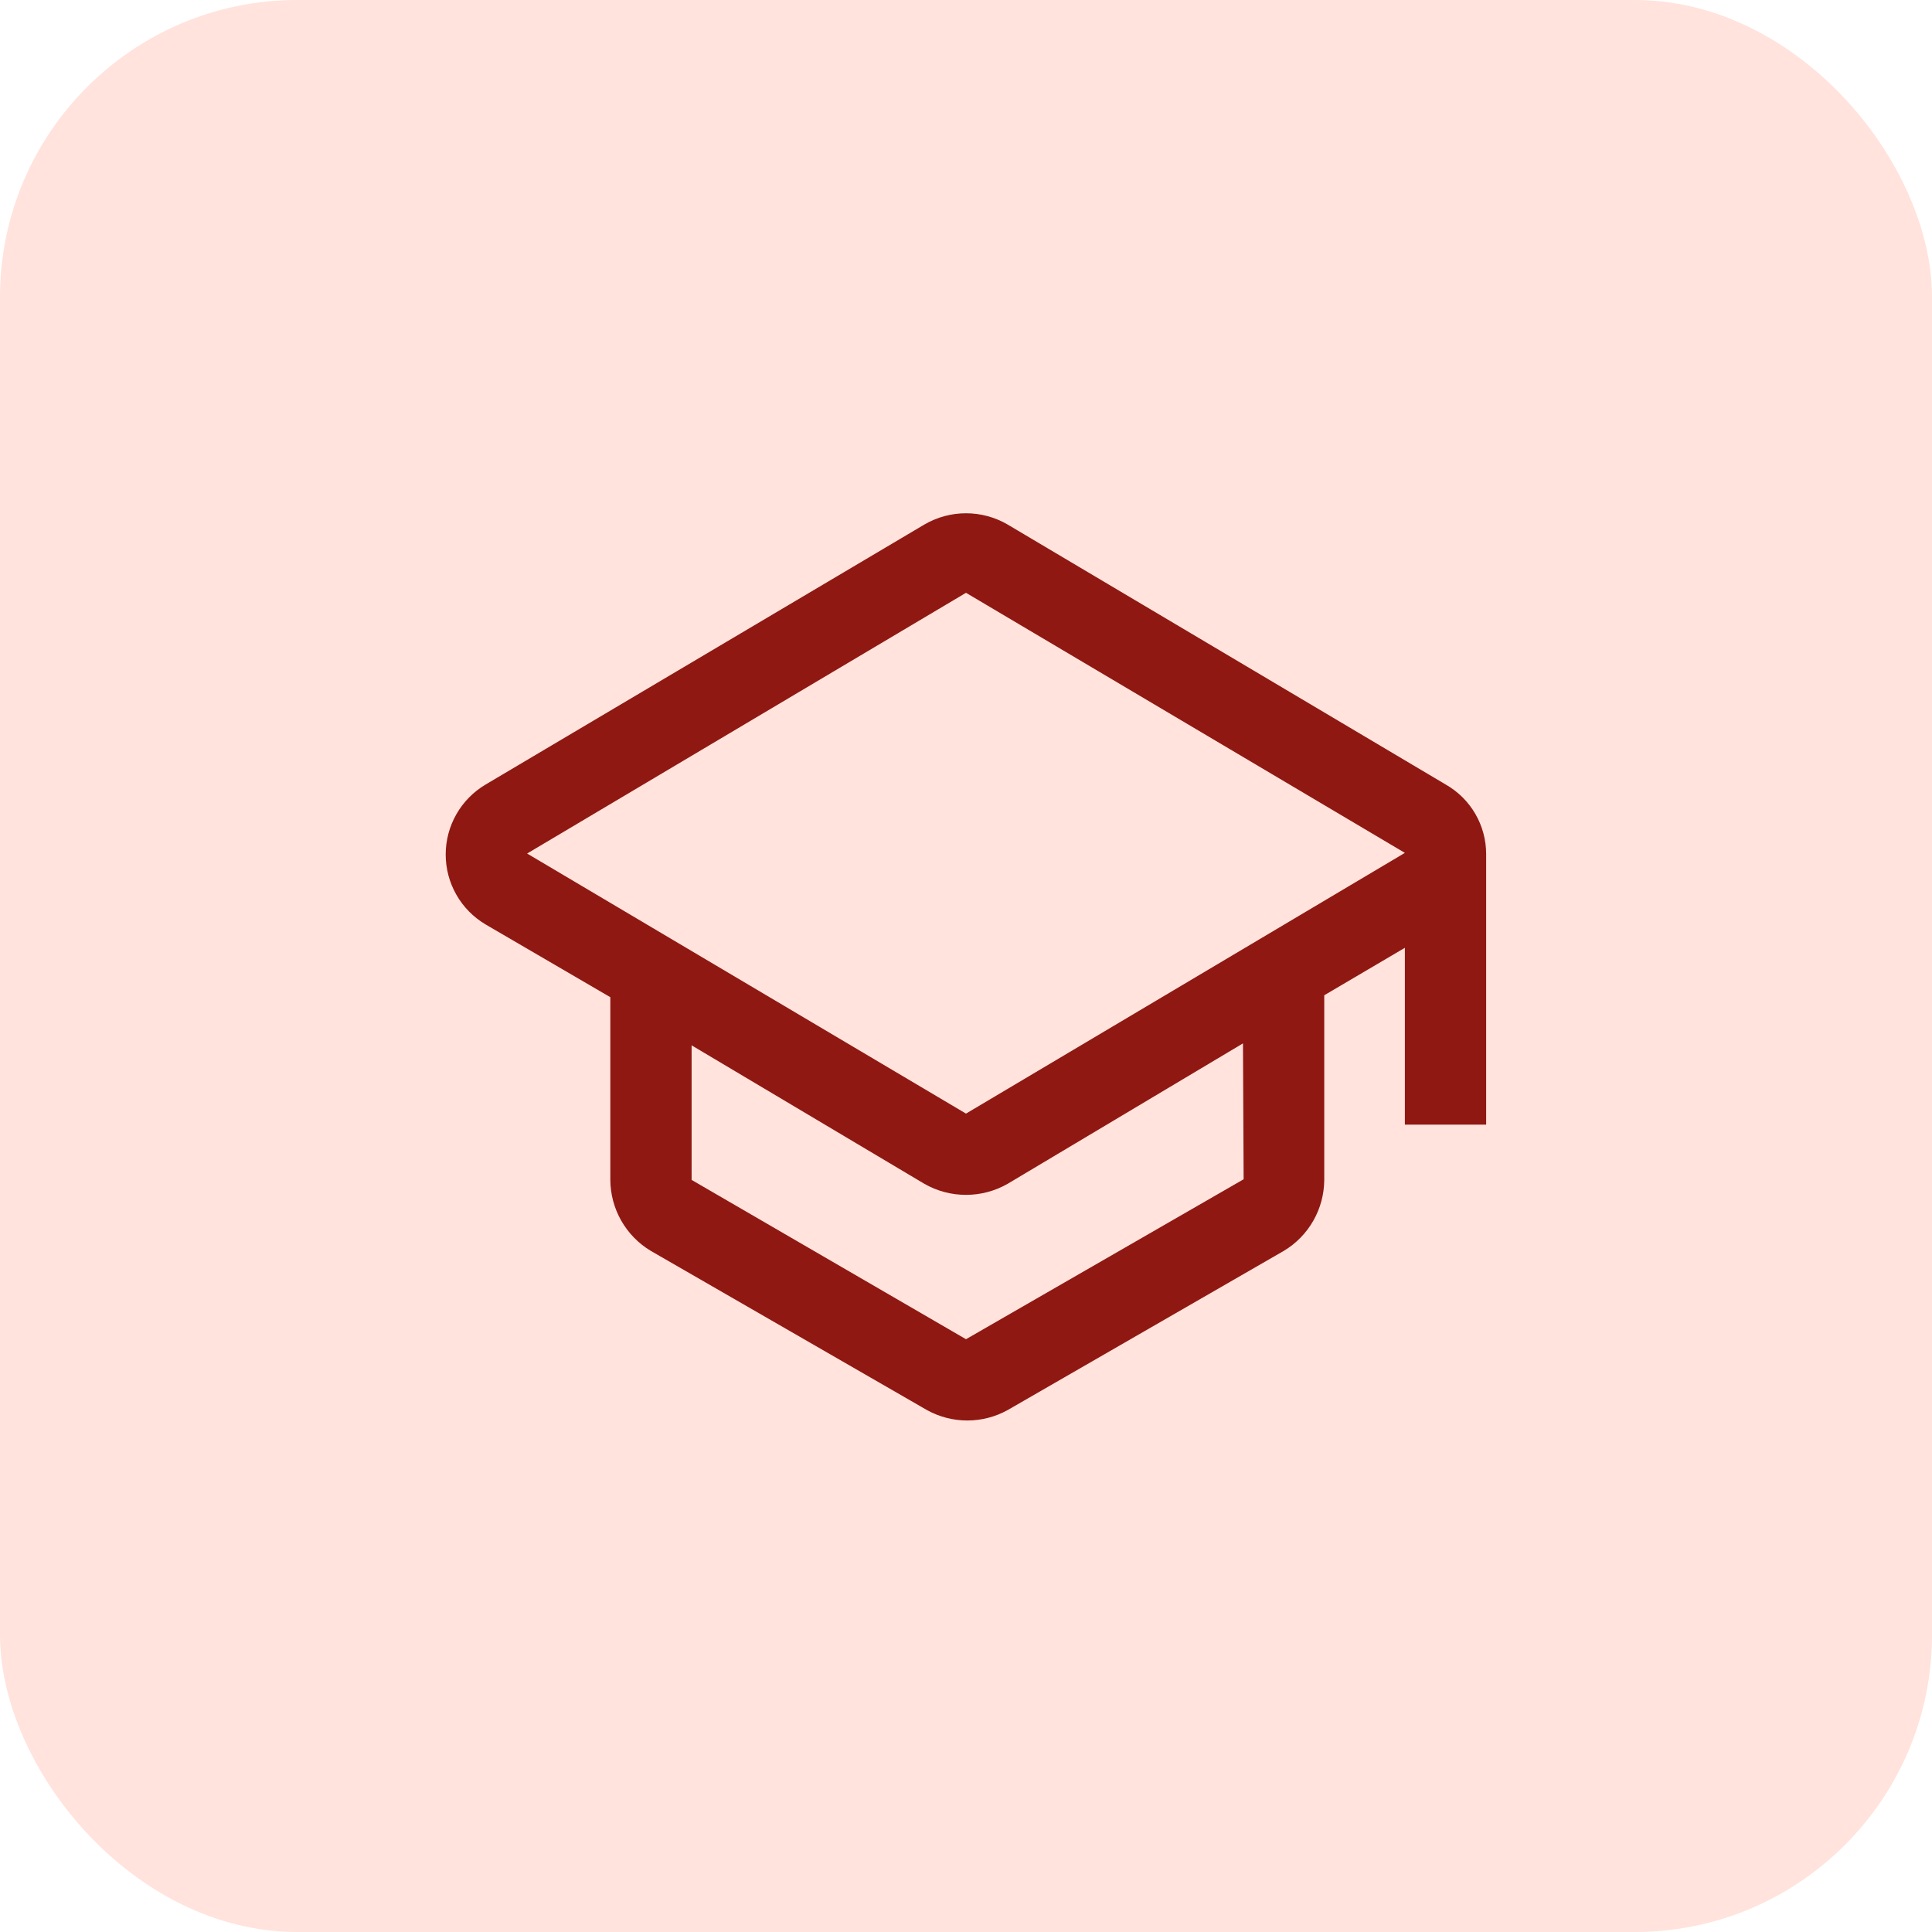<svg width="130" height="130" viewBox="0 0 130 130" fill="none" xmlns="http://www.w3.org/2000/svg">
<rect width="130" height="130" fill="#B7B7B7"/>
<g clip-path="url(#clip0_0_1)">
<rect x="-880" y="-4802" width="1920" height="6065" rx="5" fill="#FCFCFC"/>
<rect x="-879" y="-117" width="1918" height="779" fill="white"/>
<g filter="url(#filter0_d_0_1)">
<rect x="-30" y="-30" width="420" height="500" rx="20" fill="white"/>
</g>
<rect width="130" height="130" rx="20" fill="#FFE3DC"/>
<g clip-path="url(#clip1_0_1)">
<path d="M100 57.475C100.001 56.525 99.751 55.591 99.274 54.769C98.798 53.947 98.112 53.266 97.287 52.794L67.8 35.294C66.95 34.798 65.984 34.537 65 34.537C64.016 34.537 63.049 34.798 62.2 35.294L32.668 52.794C31.852 53.278 31.176 53.967 30.707 54.791C30.237 55.616 29.99 56.548 29.99 57.497C29.99 58.446 30.237 59.379 30.707 60.203C31.176 61.028 31.852 61.716 32.668 62.2L41.068 67.1V79.394C41.073 80.355 41.325 81.298 41.801 82.133C42.276 82.969 42.958 83.668 43.781 84.163L62.375 94.882C63.205 95.341 64.138 95.582 65.087 95.582C66.036 95.582 66.969 95.341 67.8 94.882L86.393 84.163C87.217 83.668 87.898 82.969 88.374 82.133C88.849 81.298 89.101 80.355 89.106 79.394V66.969L94.531 63.775V75.675H100V57.475ZM83.681 79.35L65 90.113L46.537 79.394V70.338L62.2 79.657C63.052 80.144 64.017 80.4 65 80.4C65.982 80.4 66.947 80.144 67.8 79.657L83.637 70.207L83.681 79.35ZM65 74.932L35.468 57.432L65 39.888L94.531 57.388L65 74.932Z" fill="#8F1812"/>
</g>
</g>
<defs>
<filter id="filter0_d_0_1" x="-45" y="-45" width="460" height="540" filterUnits="userSpaceOnUse" color-interpolation-filters="sRGB">
<feFlood flood-opacity="0" result="BackgroundImageFix"/>
<feColorMatrix in="SourceAlpha" type="matrix" values="0 0 0 0 0 0 0 0 0 0 0 0 0 0 0 0 0 0 127 0" result="hardAlpha"/>
<feOffset dx="5" dy="5"/>
<feGaussianBlur stdDeviation="10"/>
<feComposite in2="hardAlpha" operator="out"/>
<feColorMatrix type="matrix" values="0 0 0 0 0 0 0 0 0 0 0 0 0 0 0 0 0 0 0.1 0"/>
<feBlend mode="normal" in2="BackgroundImageFix" result="effect1_dropShadow_0_1"/>
<feBlend mode="normal" in="SourceGraphic" in2="effect1_dropShadow_0_1" result="shape"/>
</filter>
<clipPath id="clip0_0_1">
<rect x="-880" y="-4802" width="1920" height="6065" rx="5" fill="white"/>
</clipPath>
<clipPath id="clip1_0_1">
<rect width="70" height="70" fill="white" transform="translate(30 30)"/>
</clipPath>
</defs>
</svg>
